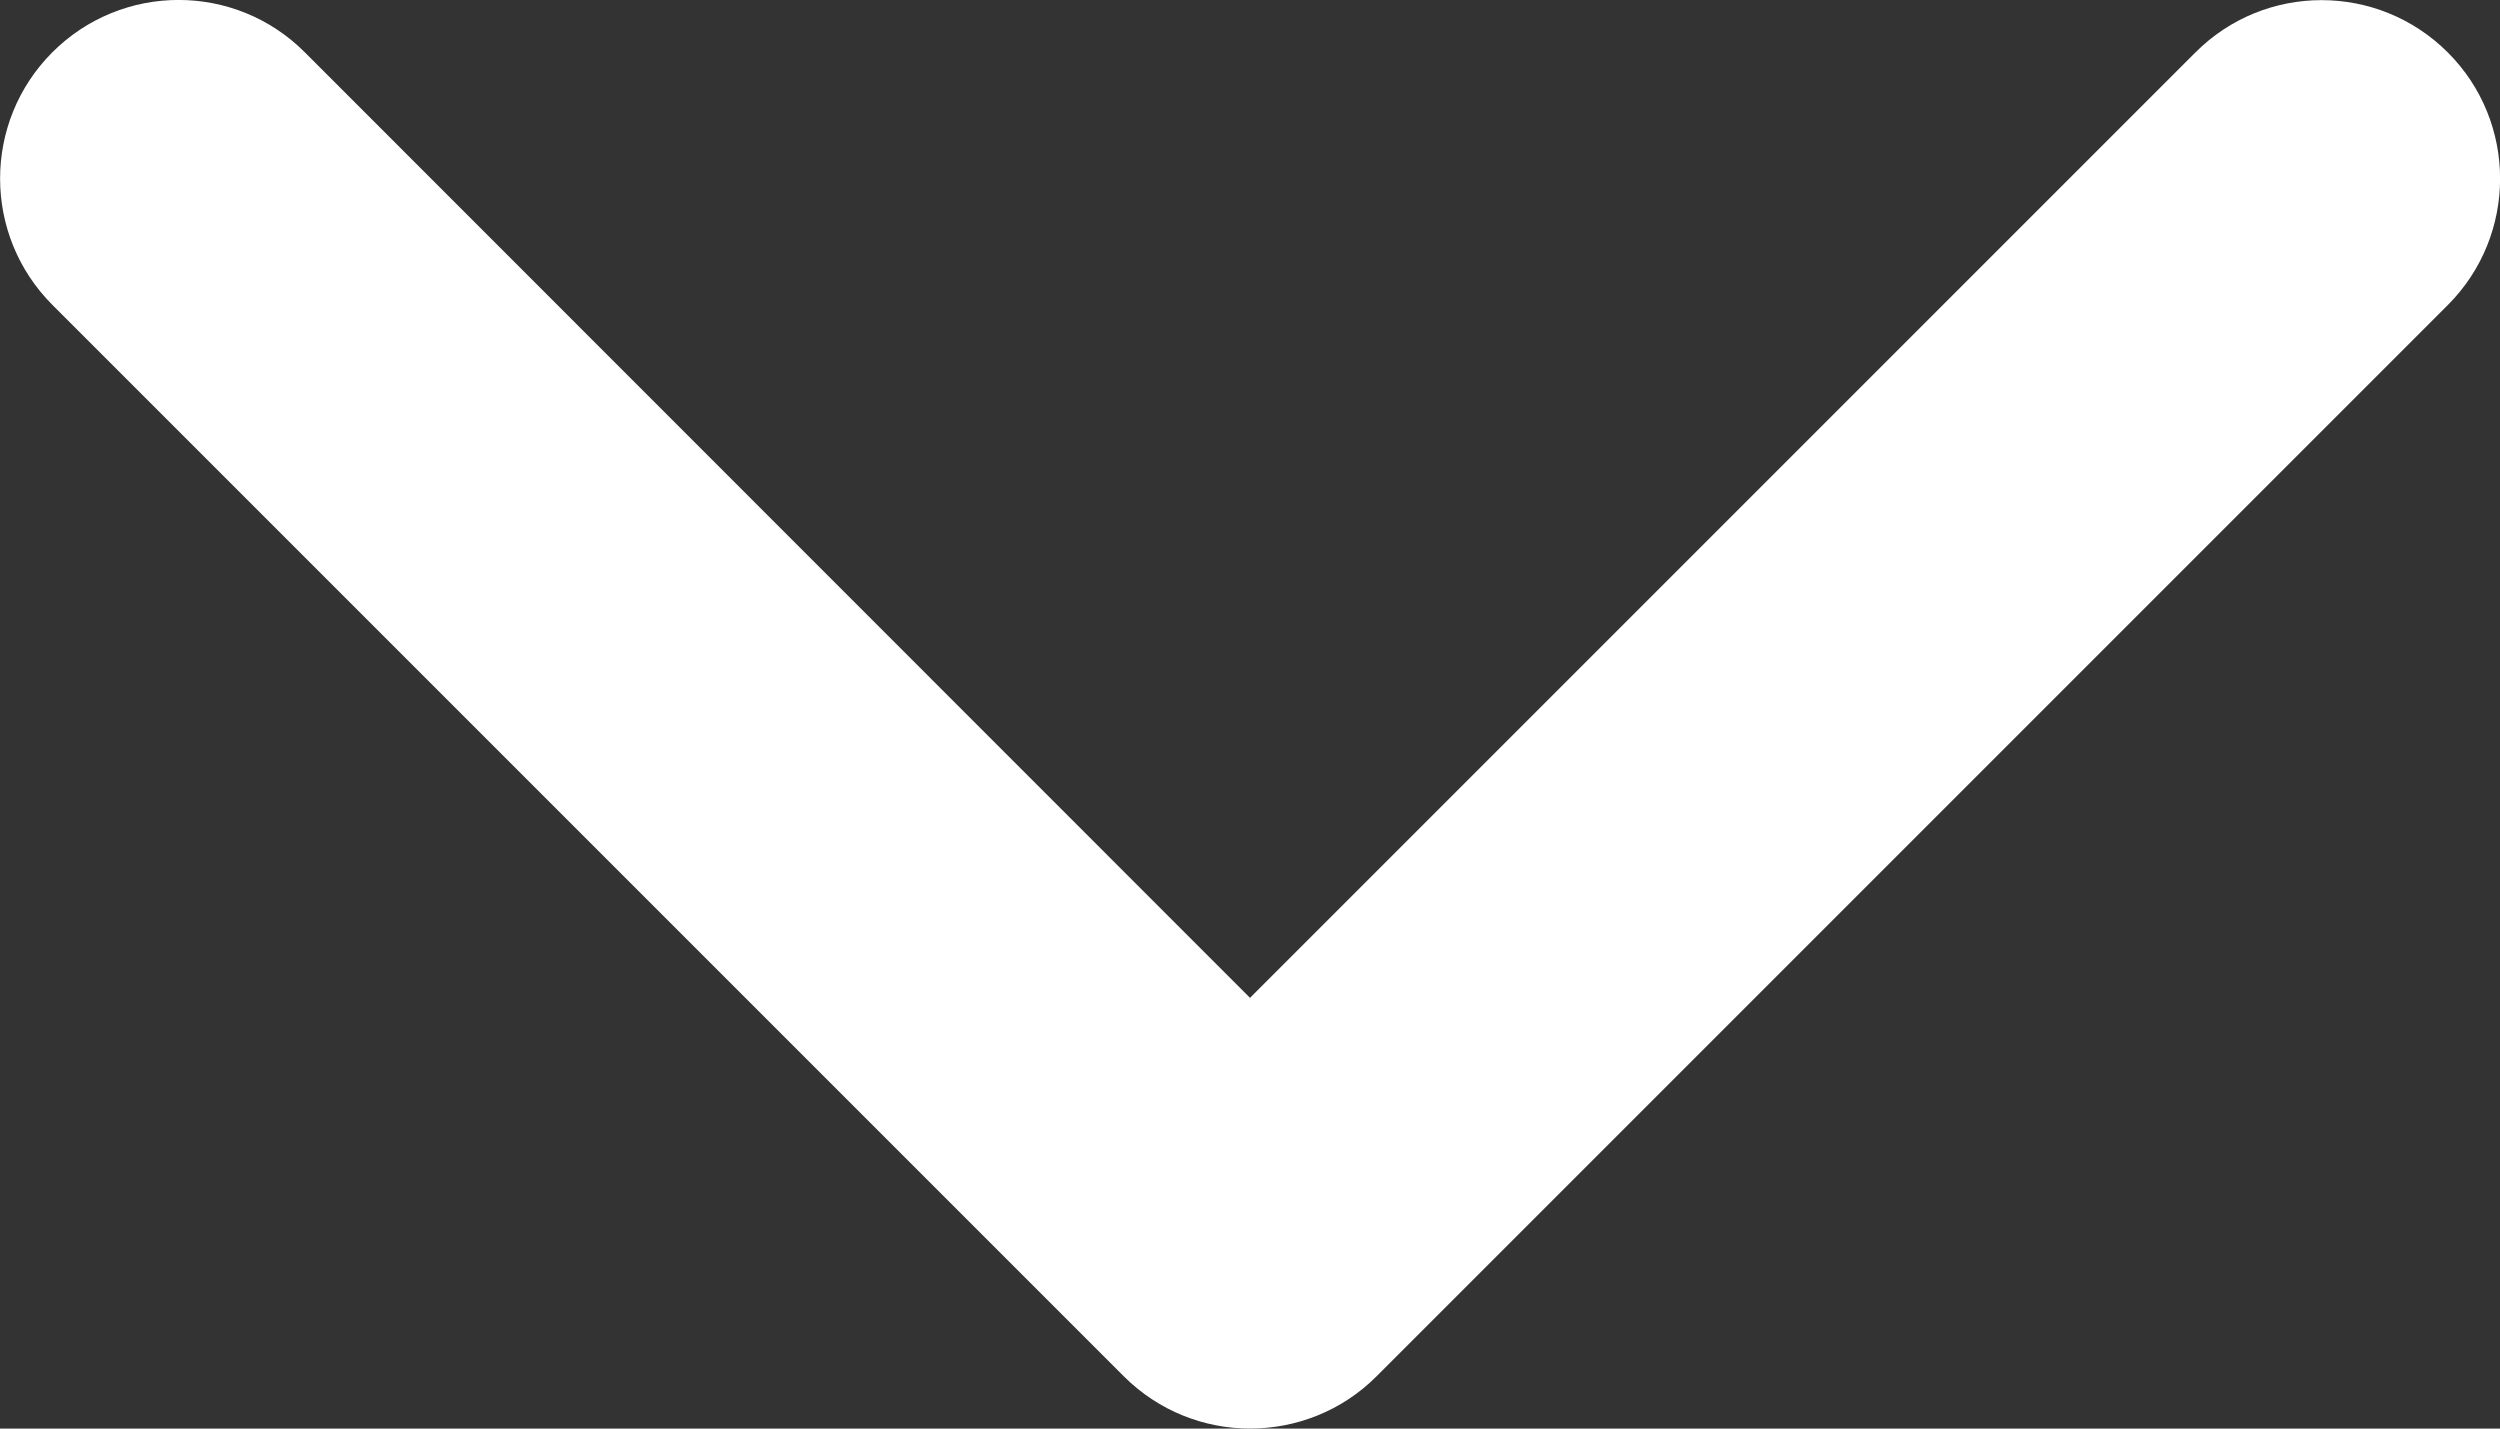 <svg width="14" height="8" viewBox="0 0 14 8" fill="none" xmlns="http://www.w3.org/2000/svg">
<rect x="0" y="0" width="14" height="8" fill="#333333" stroke="none"/>
<path d="M7 8C6.744 8 6.488 7.902 6.293 7.707L0.293 1.707C-0.097 1.316 -0.097 0.684 0.293 0.293C0.684 -0.098 1.317 -0.098 1.707 0.293L7 5.588L12.294 0.294C12.684 -0.097 13.317 -0.097 13.708 0.294C14.098 0.684 14.098 1.317 13.708 1.708L7.708 7.708C7.513 7.903 7.256 8 7 8Z" fill="white"/>
</svg>
